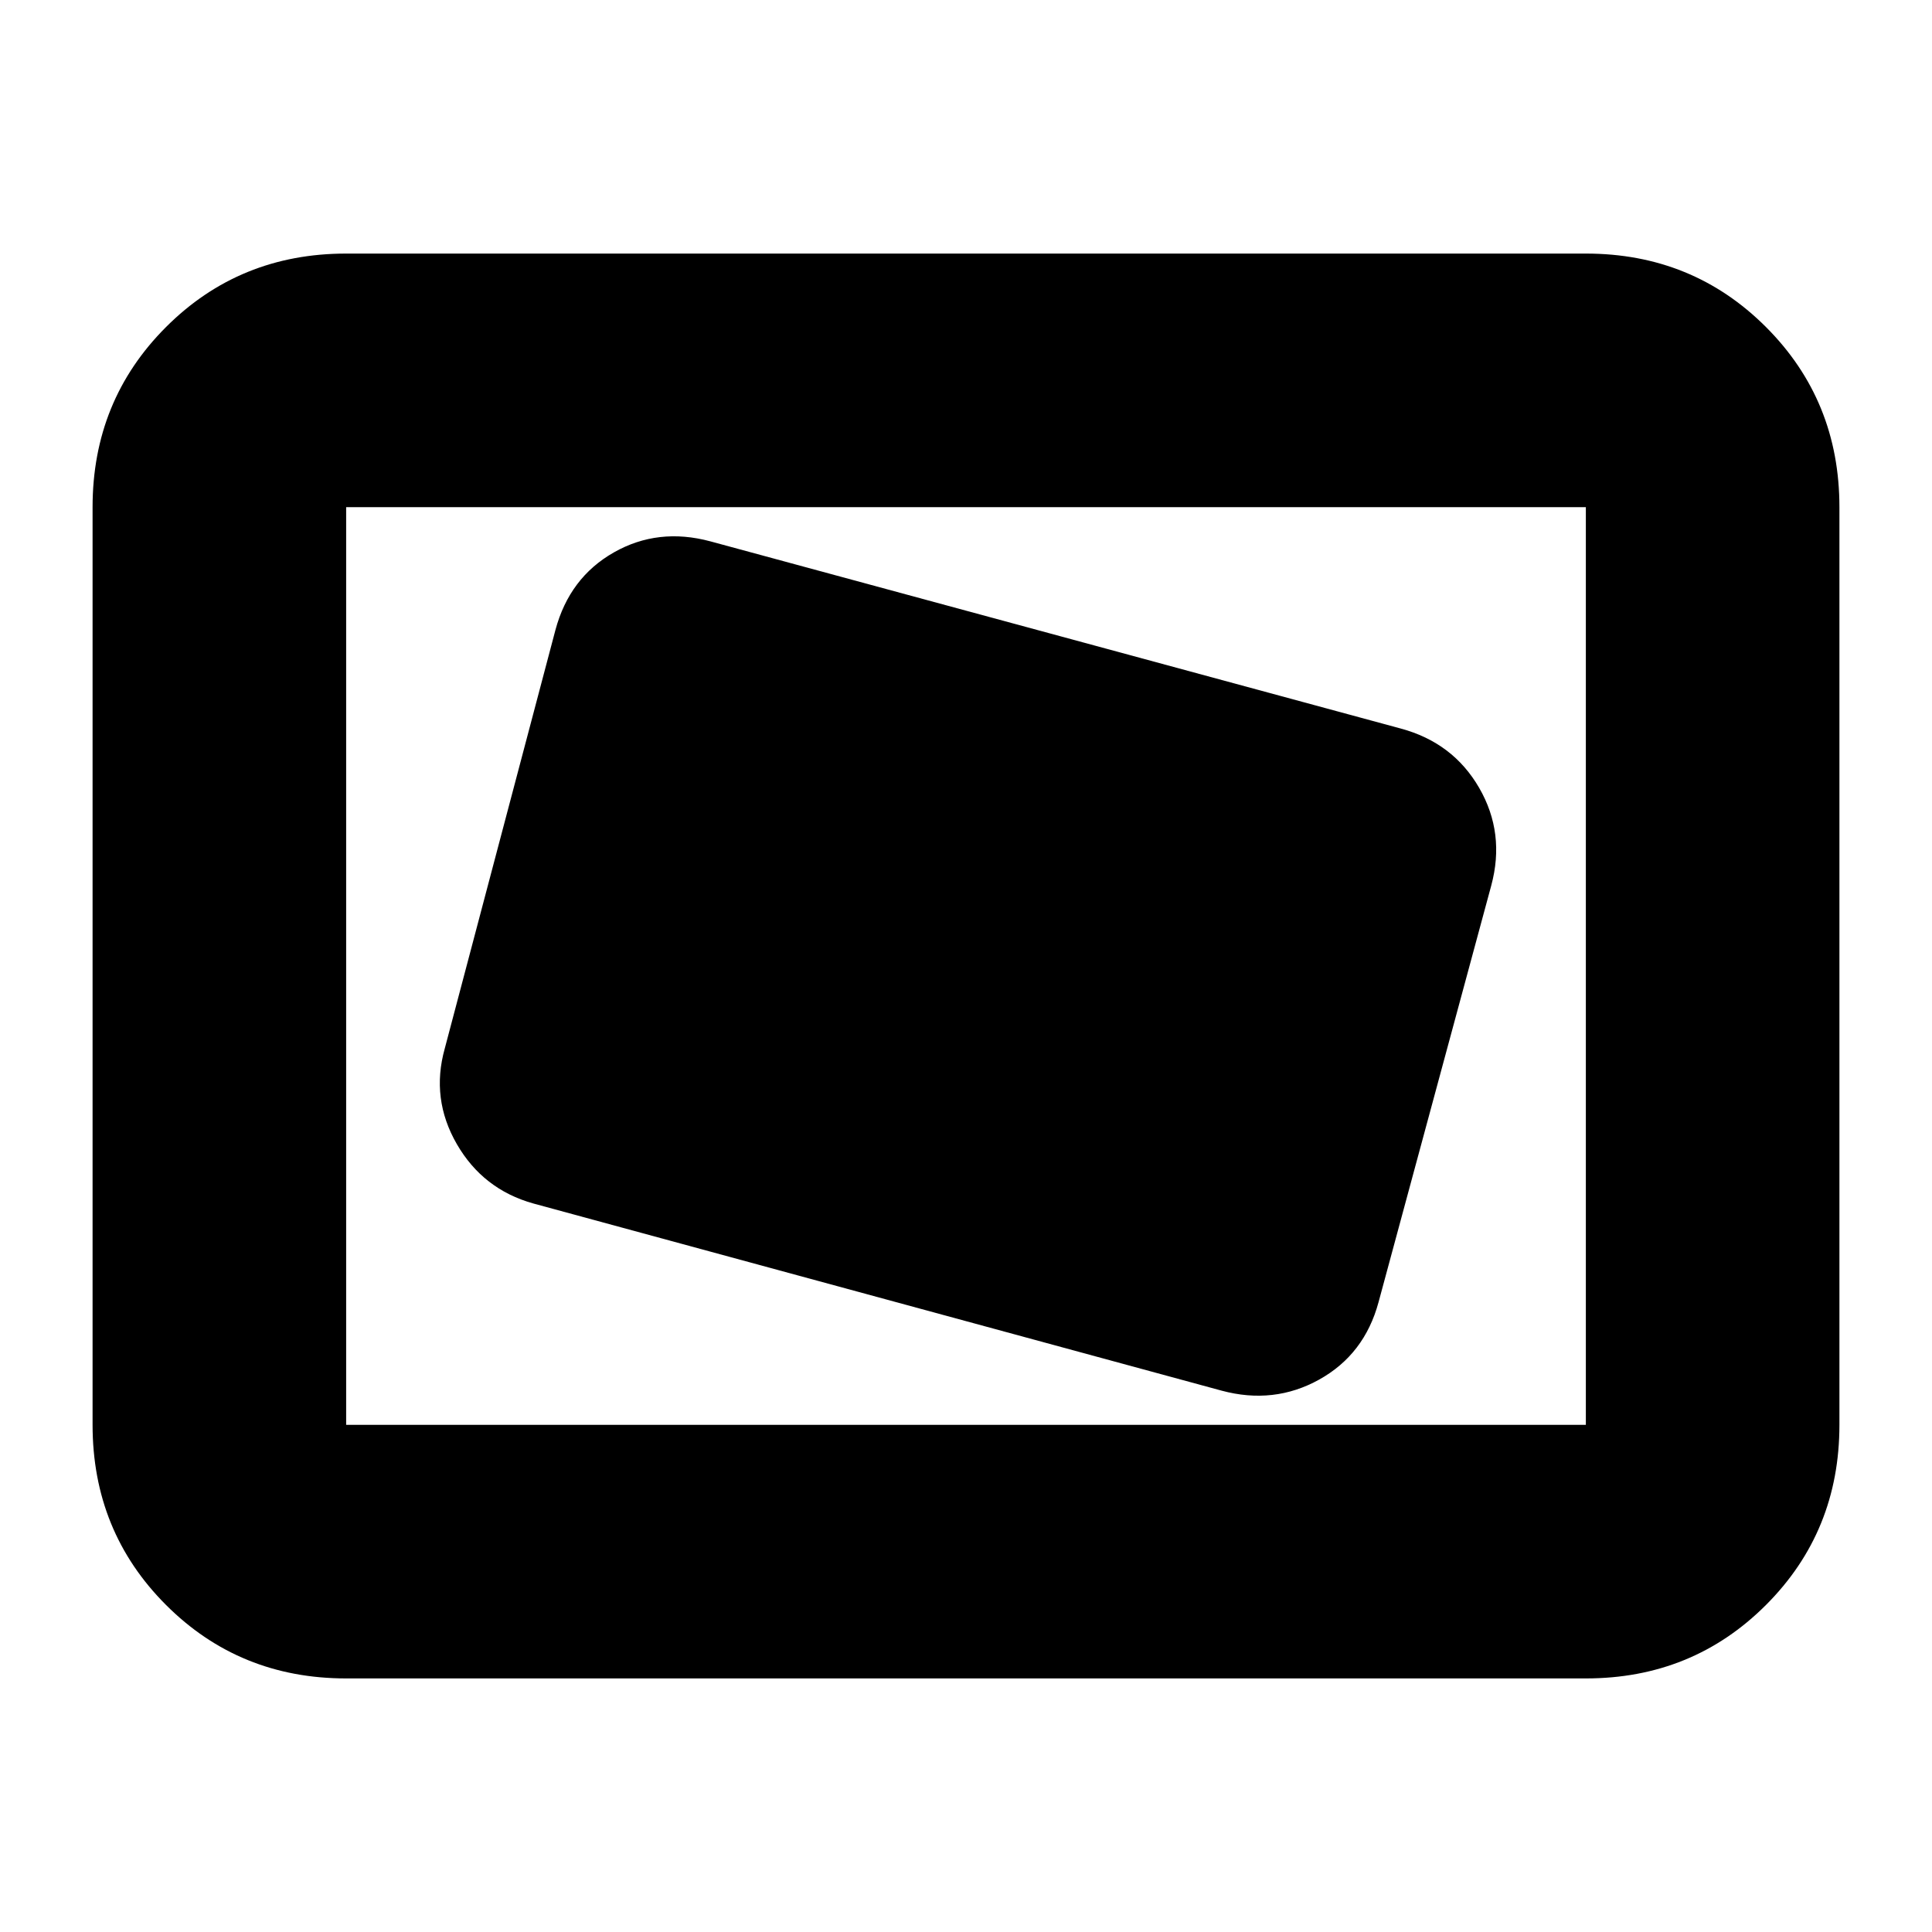 <svg xmlns="http://www.w3.org/2000/svg" height="24" viewBox="0 -960 960 960" width="24"><path d="M481-480Zm204 167 56-207q7-26-6-48.5T696-598l-343-93q-26-7-48 5.5T276-647l-55 208q-7 25 6 47.5t38 29.5l342 93q26 7 48.5-5.5T685-313ZM172-126q-53 0-89.5-36.5T46-252v-456q0-53 36.5-89.5T172-834h616q53 0 89.5 36.5T914-708v456q0 53-36.5 89.5T788-126H172Zm0-126h616v-456H172v456Zm0 0v-456 456Z"/></svg>